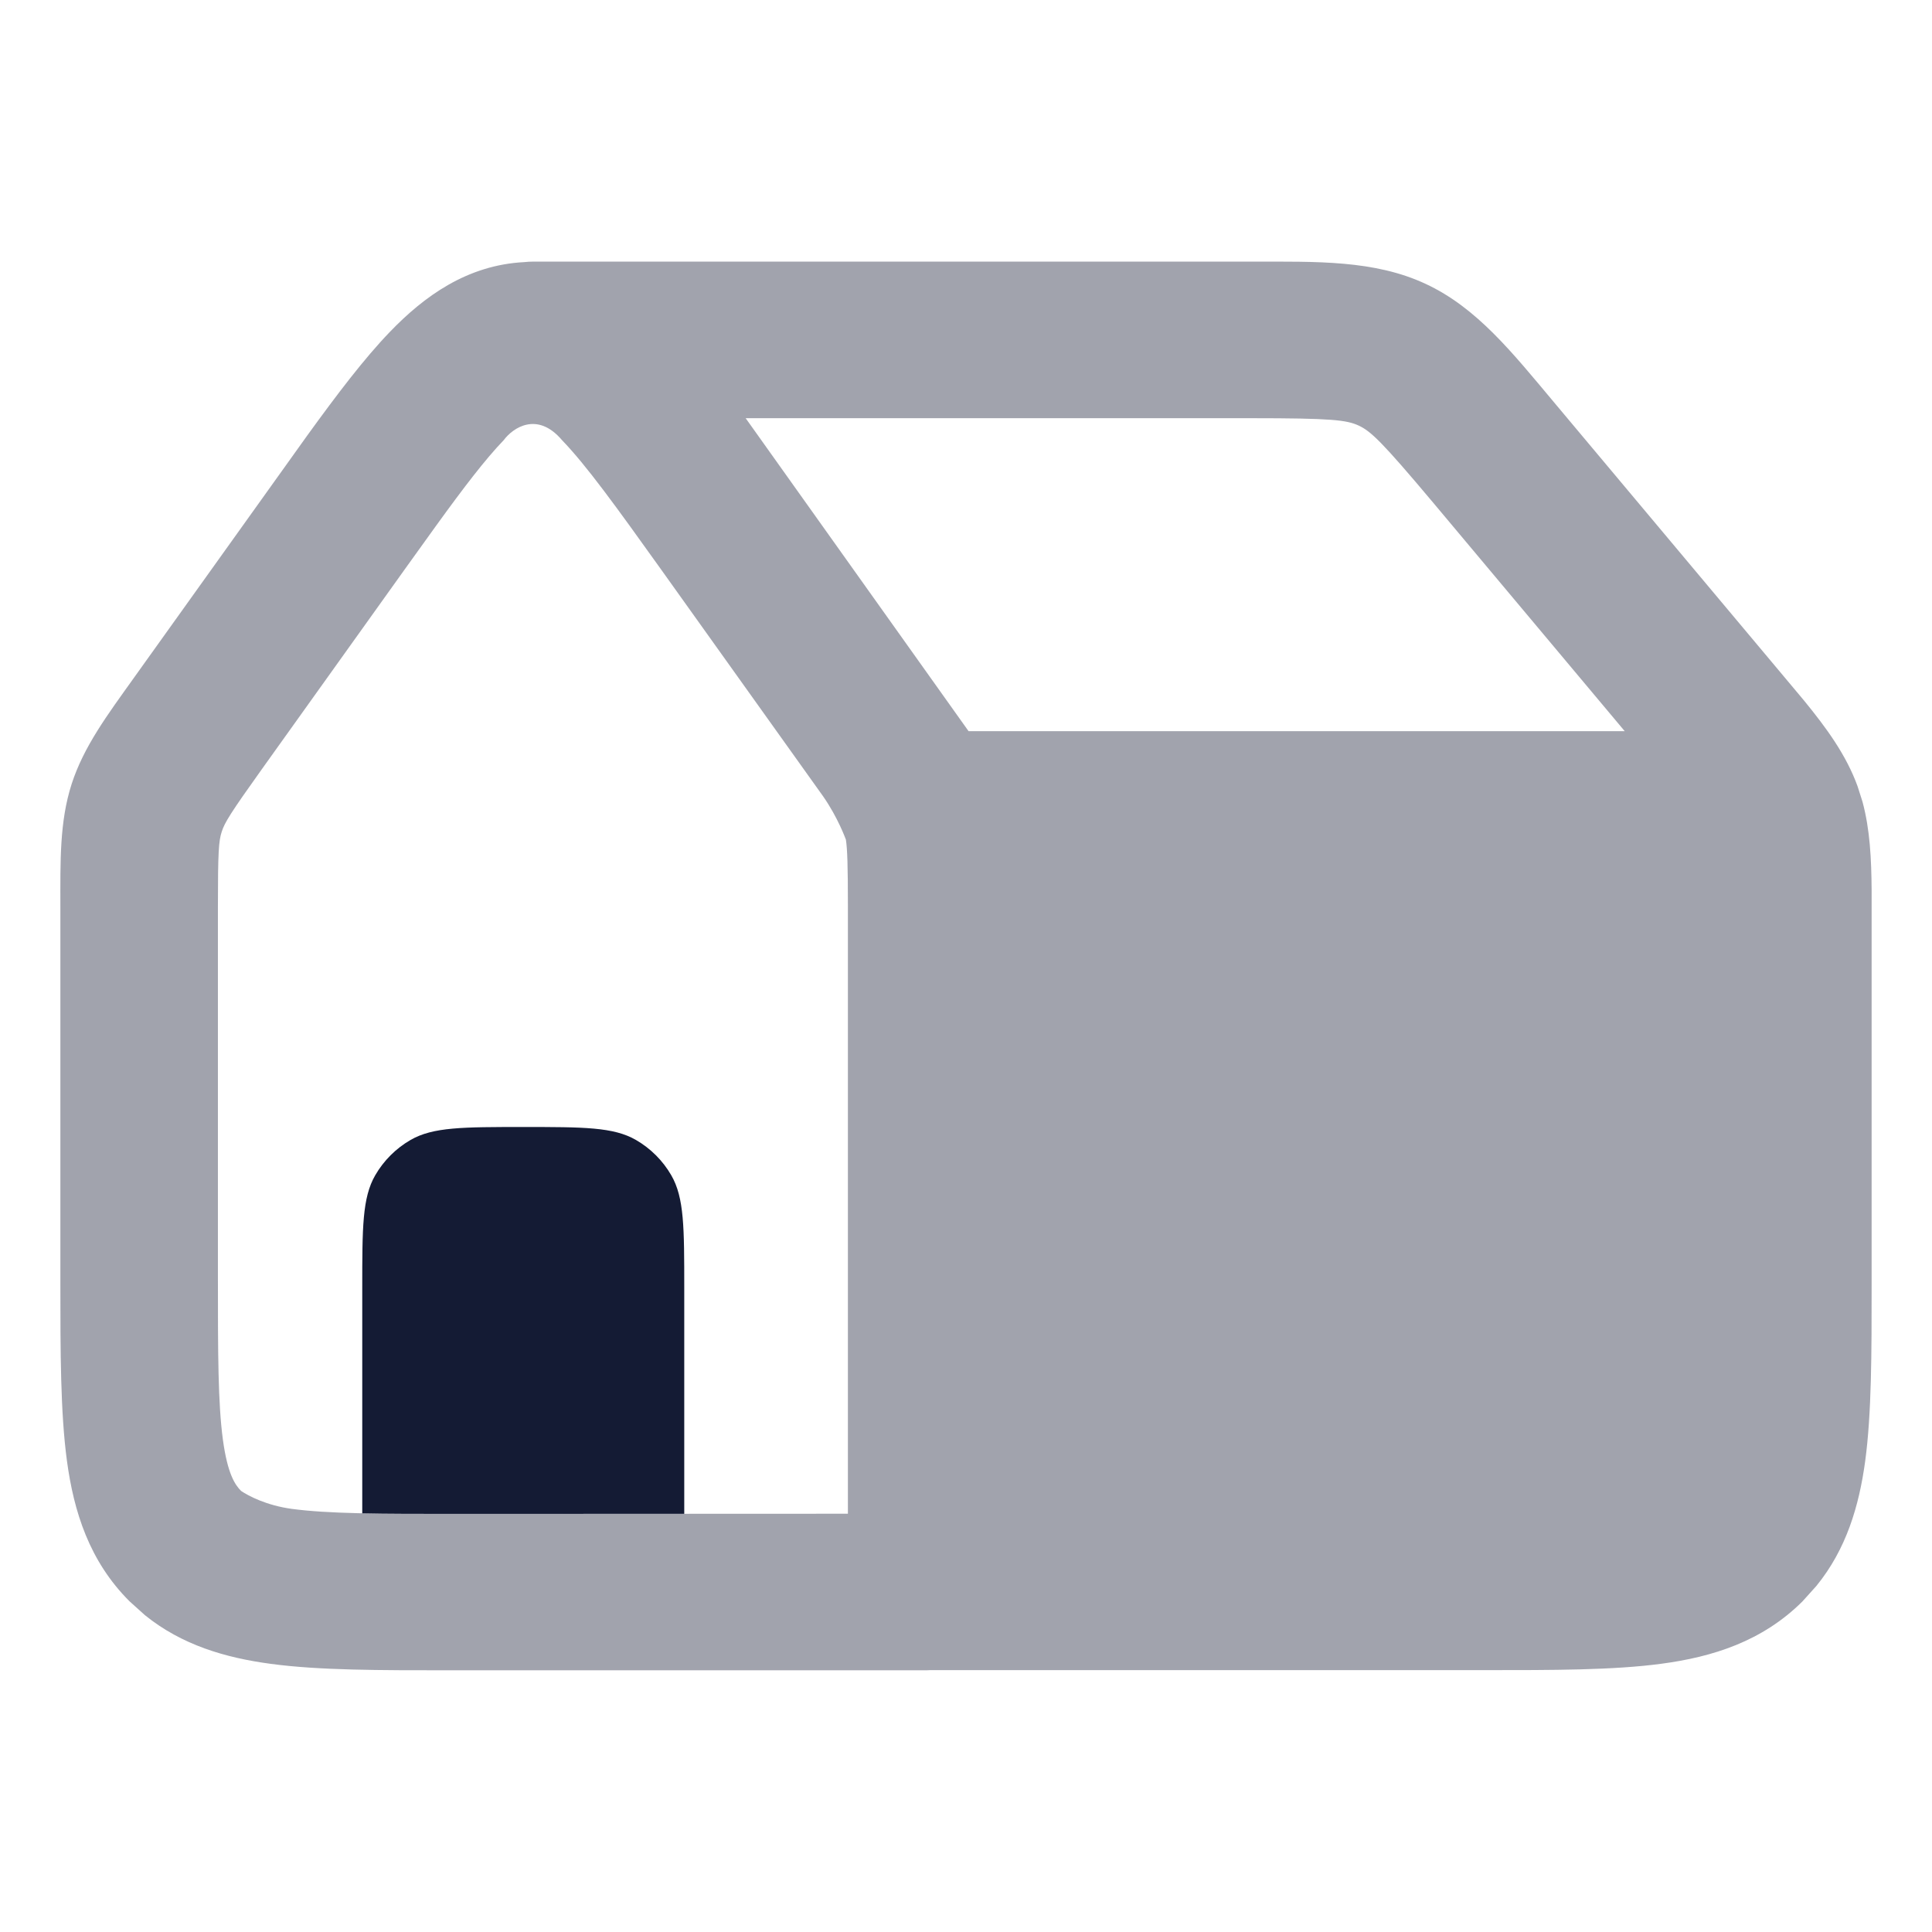 <svg width="24" height="24" viewBox="0 0 24 24" fill="none" xmlns="http://www.w3.org/2000/svg">
<path opacity="0.4" fill-rule="evenodd" clip-rule="evenodd" d="M15.548 3.25C16.357 3.25 17.071 3.229 17.709 3.526C18.346 3.822 18.787 4.38 19.305 4.998L22.116 8.351L22.41 8.702C22.692 9.047 22.933 9.377 23.075 9.766L23.137 9.961C23.23 10.307 23.247 10.67 23.25 11.061V15.954C23.25 16.815 23.25 17.557 23.17 18.151C23.094 18.708 22.936 19.245 22.563 19.702L22.39 19.894C21.892 20.389 21.277 20.583 20.636 20.668C20.038 20.748 19.291 20.747 18.426 20.747H11.551C11.537 20.748 11.524 20.749 11.511 20.749H5.59C4.717 20.749 3.966 20.75 3.364 20.669C2.802 20.594 2.26 20.436 1.8 20.064L1.608 19.891C1.111 19.394 0.917 18.782 0.831 18.143C0.751 17.546 0.75 16.8 0.75 15.934V11.259C0.75 10.698 0.739 10.21 0.889 9.742C1.04 9.273 1.334 8.882 1.66 8.425L3.816 5.411C4.186 4.9 4.523 4.455 4.844 4.122C5.266 3.684 5.8 3.292 6.514 3.256C6.549 3.252 6.584 3.25 6.62 3.25H15.548ZM6.981 5.467C6.673 5.105 6.37 5.316 6.258 5.467C6.029 5.705 5.768 6.046 5.415 6.534L5.029 7.071L3.255 9.552C2.859 10.106 2.79 10.22 2.754 10.333C2.717 10.447 2.707 10.58 2.707 11.26V15.87C2.707 16.818 2.708 17.433 2.769 17.885C2.827 18.31 2.92 18.446 2.995 18.521C3.084 18.581 3.308 18.701 3.626 18.744C4.078 18.804 4.692 18.806 5.641 18.806L10.533 18.804V11.26C10.533 10.75 10.526 10.547 10.508 10.43C10.503 10.418 10.409 10.156 10.225 9.892L8.21 7.071C7.647 6.284 7.286 5.784 6.981 5.467ZM9.263 5.195L12.032 9.083H20.183L17.803 6.244C17.167 5.487 17.03 5.358 16.879 5.287C16.728 5.217 16.54 5.195 15.548 5.195H9.263Z" fill="#141B34"/>
<path d="M4.661 14.6C4.5 14.878 4.5 15.252 4.5 16V18.799C4.817 18.806 5.192 18.806 5.641 18.806L8.5 18.805V16C8.5 15.252 8.5 14.878 8.339 14.6C8.234 14.418 8.082 14.266 7.9 14.161C7.622 14 7.248 14 6.5 14C5.752 14 5.378 14 5.1 14.161C4.918 14.266 4.766 14.418 4.661 14.6Z" fill="#141B34"/>
</svg>
